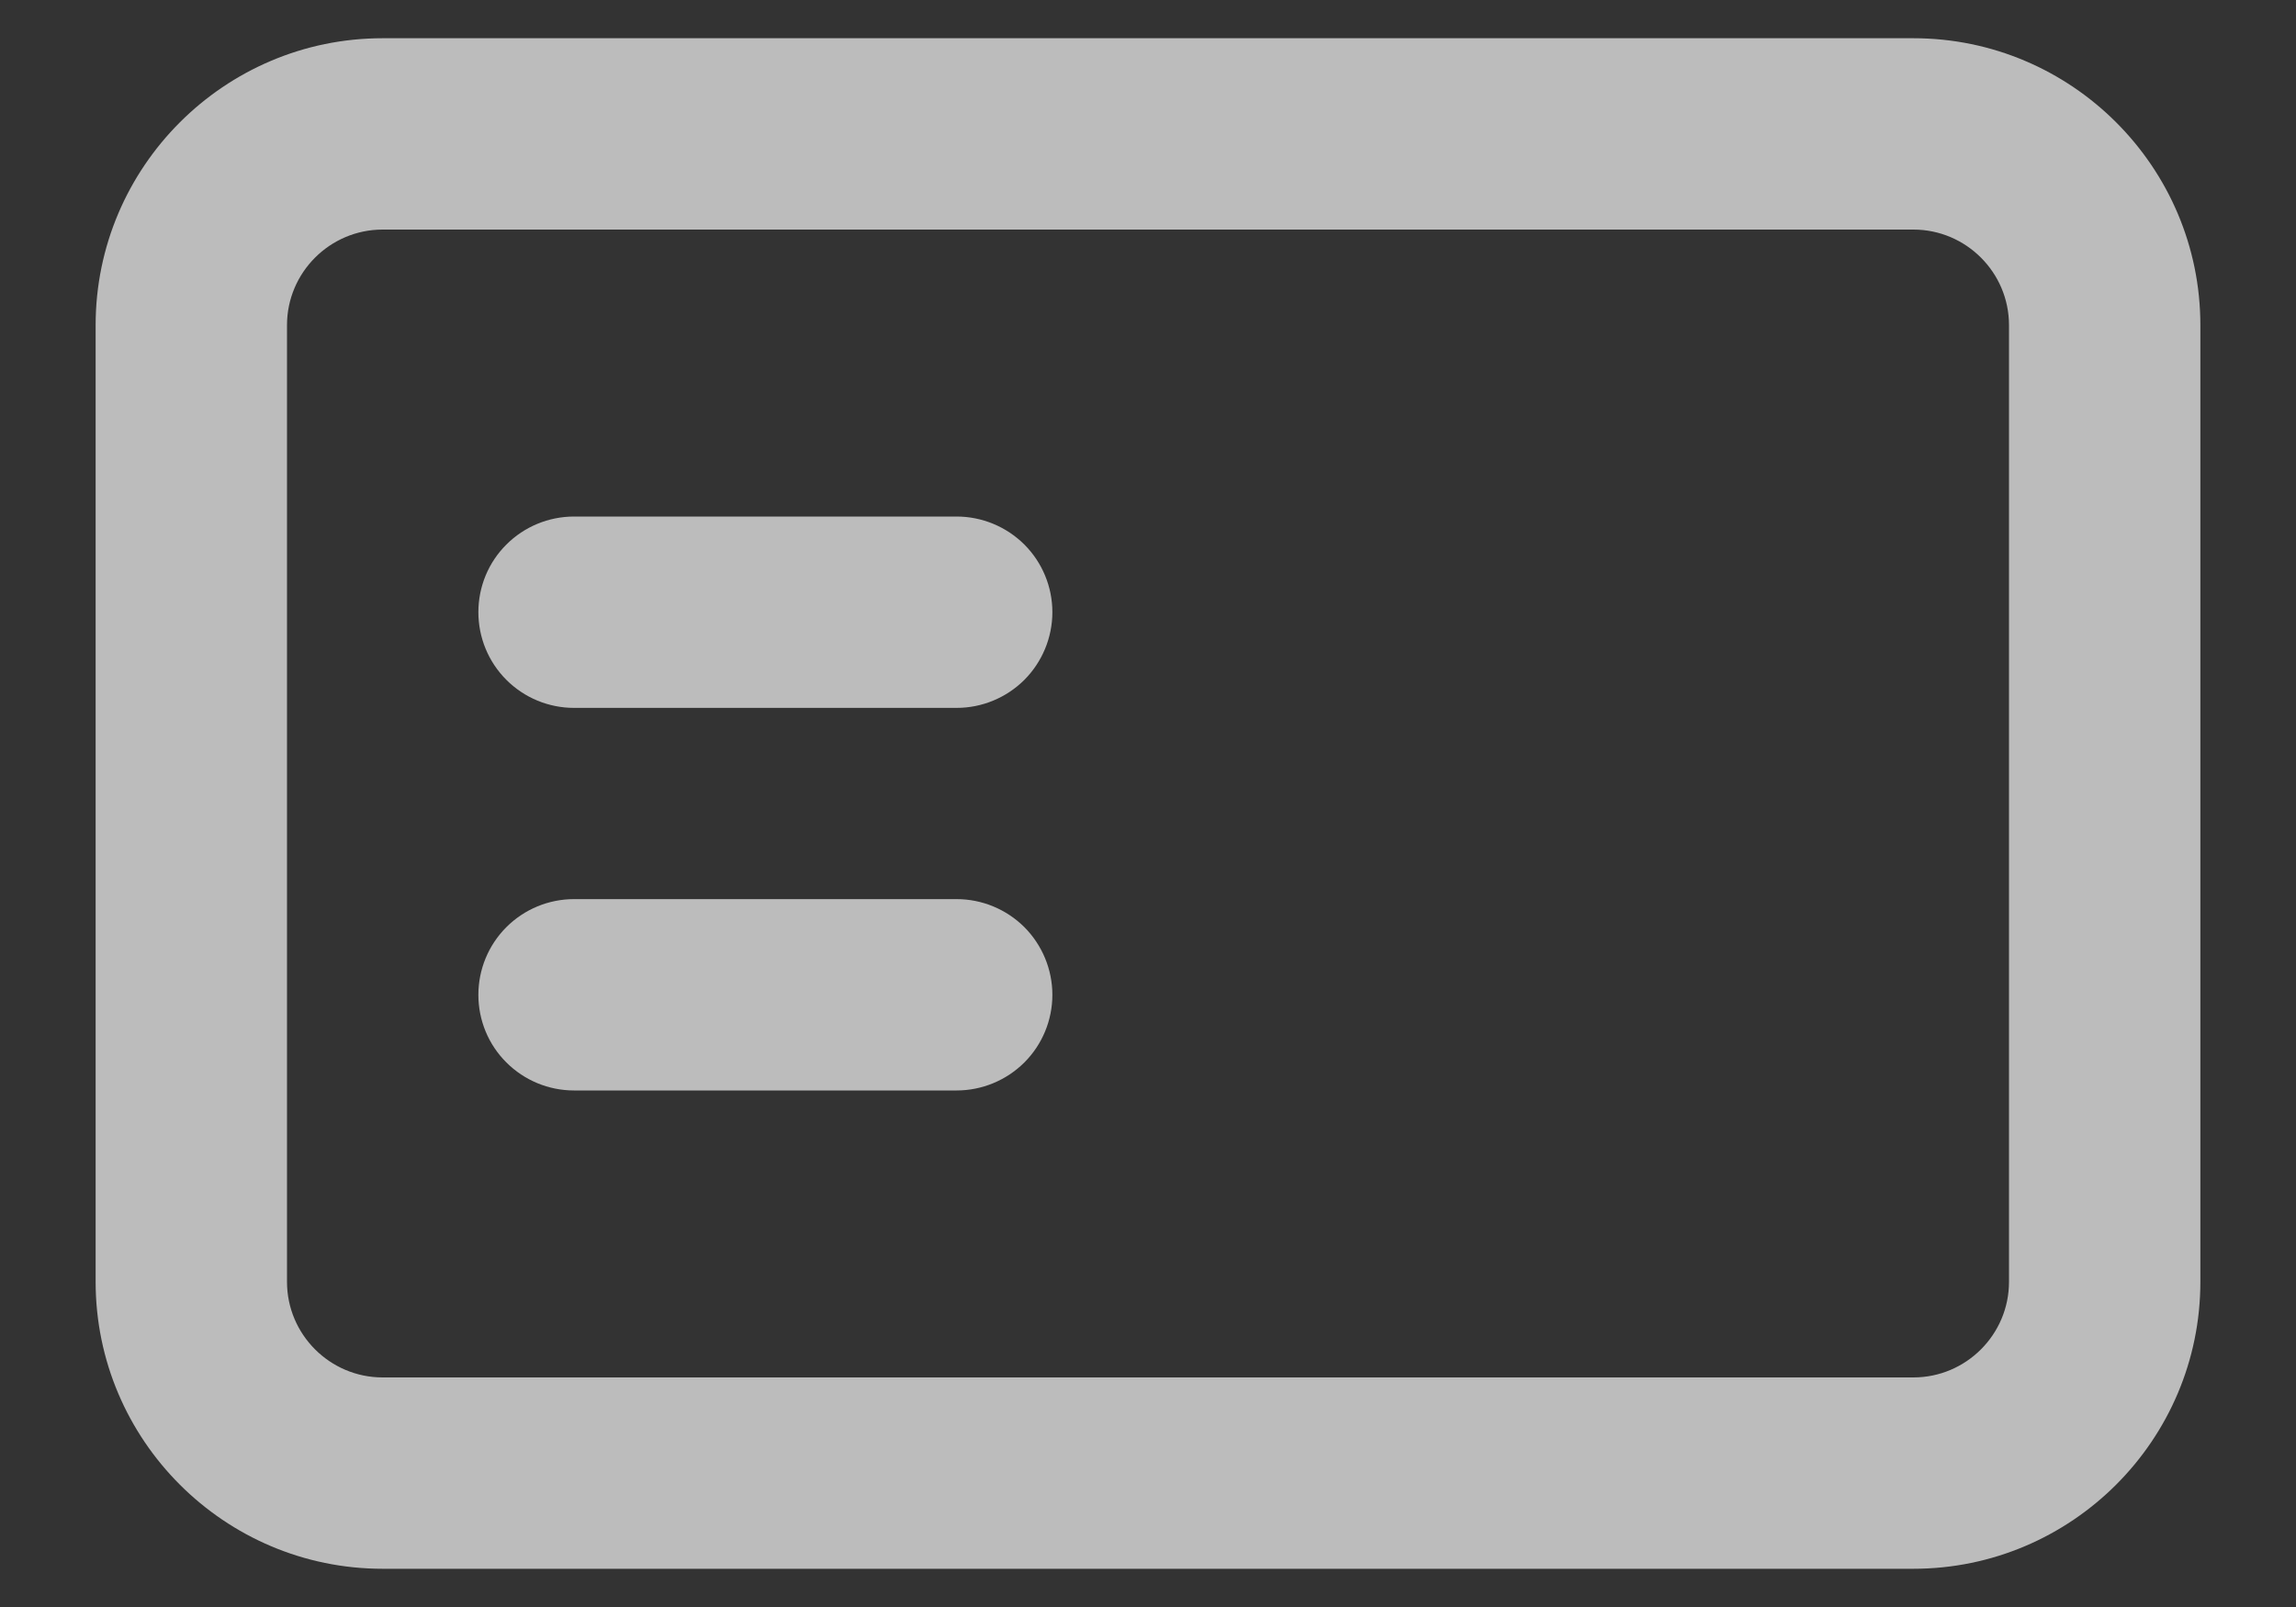 <svg width="20" height="14" viewBox="0 0 20 14" fill="none" xmlns="http://www.w3.org/2000/svg">
<rect x="0" y="0" width="20" height="14" fill="#333333" stroke="none"/>
<path d="M16.667 13.667H3.333C1.955 13.667 0.833 12.545 0.833 11.167V2.833C0.833 1.455 1.955 0.333 3.333 0.333H16.667C18.045 0.333 19.167 1.455 19.167 2.833V11.167C19.167 12.545 18.045 13.667 16.667 13.667ZM3.333 2C2.874 2 2.5 2.374 2.5 2.833V11.167C2.5 11.626 2.874 12 3.333 12H16.667C17.126 12 17.5 11.626 17.5 11.167V2.833C17.5 2.374 17.126 2 16.667 2H3.333ZM8.333 9.5H5C4.779 9.5 4.567 9.412 4.411 9.256C4.254 9.1 4.167 8.888 4.167 8.667C4.167 8.446 4.254 8.234 4.411 8.077C4.567 7.921 4.779 7.833 5 7.833H8.333C8.554 7.833 8.766 7.921 8.923 8.077C9.079 8.234 9.167 8.446 9.167 8.667C9.167 8.888 9.079 9.1 8.923 9.256C8.766 9.412 8.554 9.5 8.333 9.5ZM8.333 6.167H5C4.779 6.167 4.567 6.079 4.411 5.923C4.254 5.766 4.167 5.554 4.167 5.333C4.167 5.112 4.254 4.9 4.411 4.744C4.567 4.588 4.779 4.5 5 4.5H8.333C8.554 4.5 8.766 4.588 8.923 4.744C9.079 4.9 9.167 5.112 9.167 5.333C9.167 5.554 9.079 5.766 8.923 5.923C8.766 6.079 8.554 6.167 8.333 6.167Z" fill="white" fill-opacity="0.67"/>
</svg>
